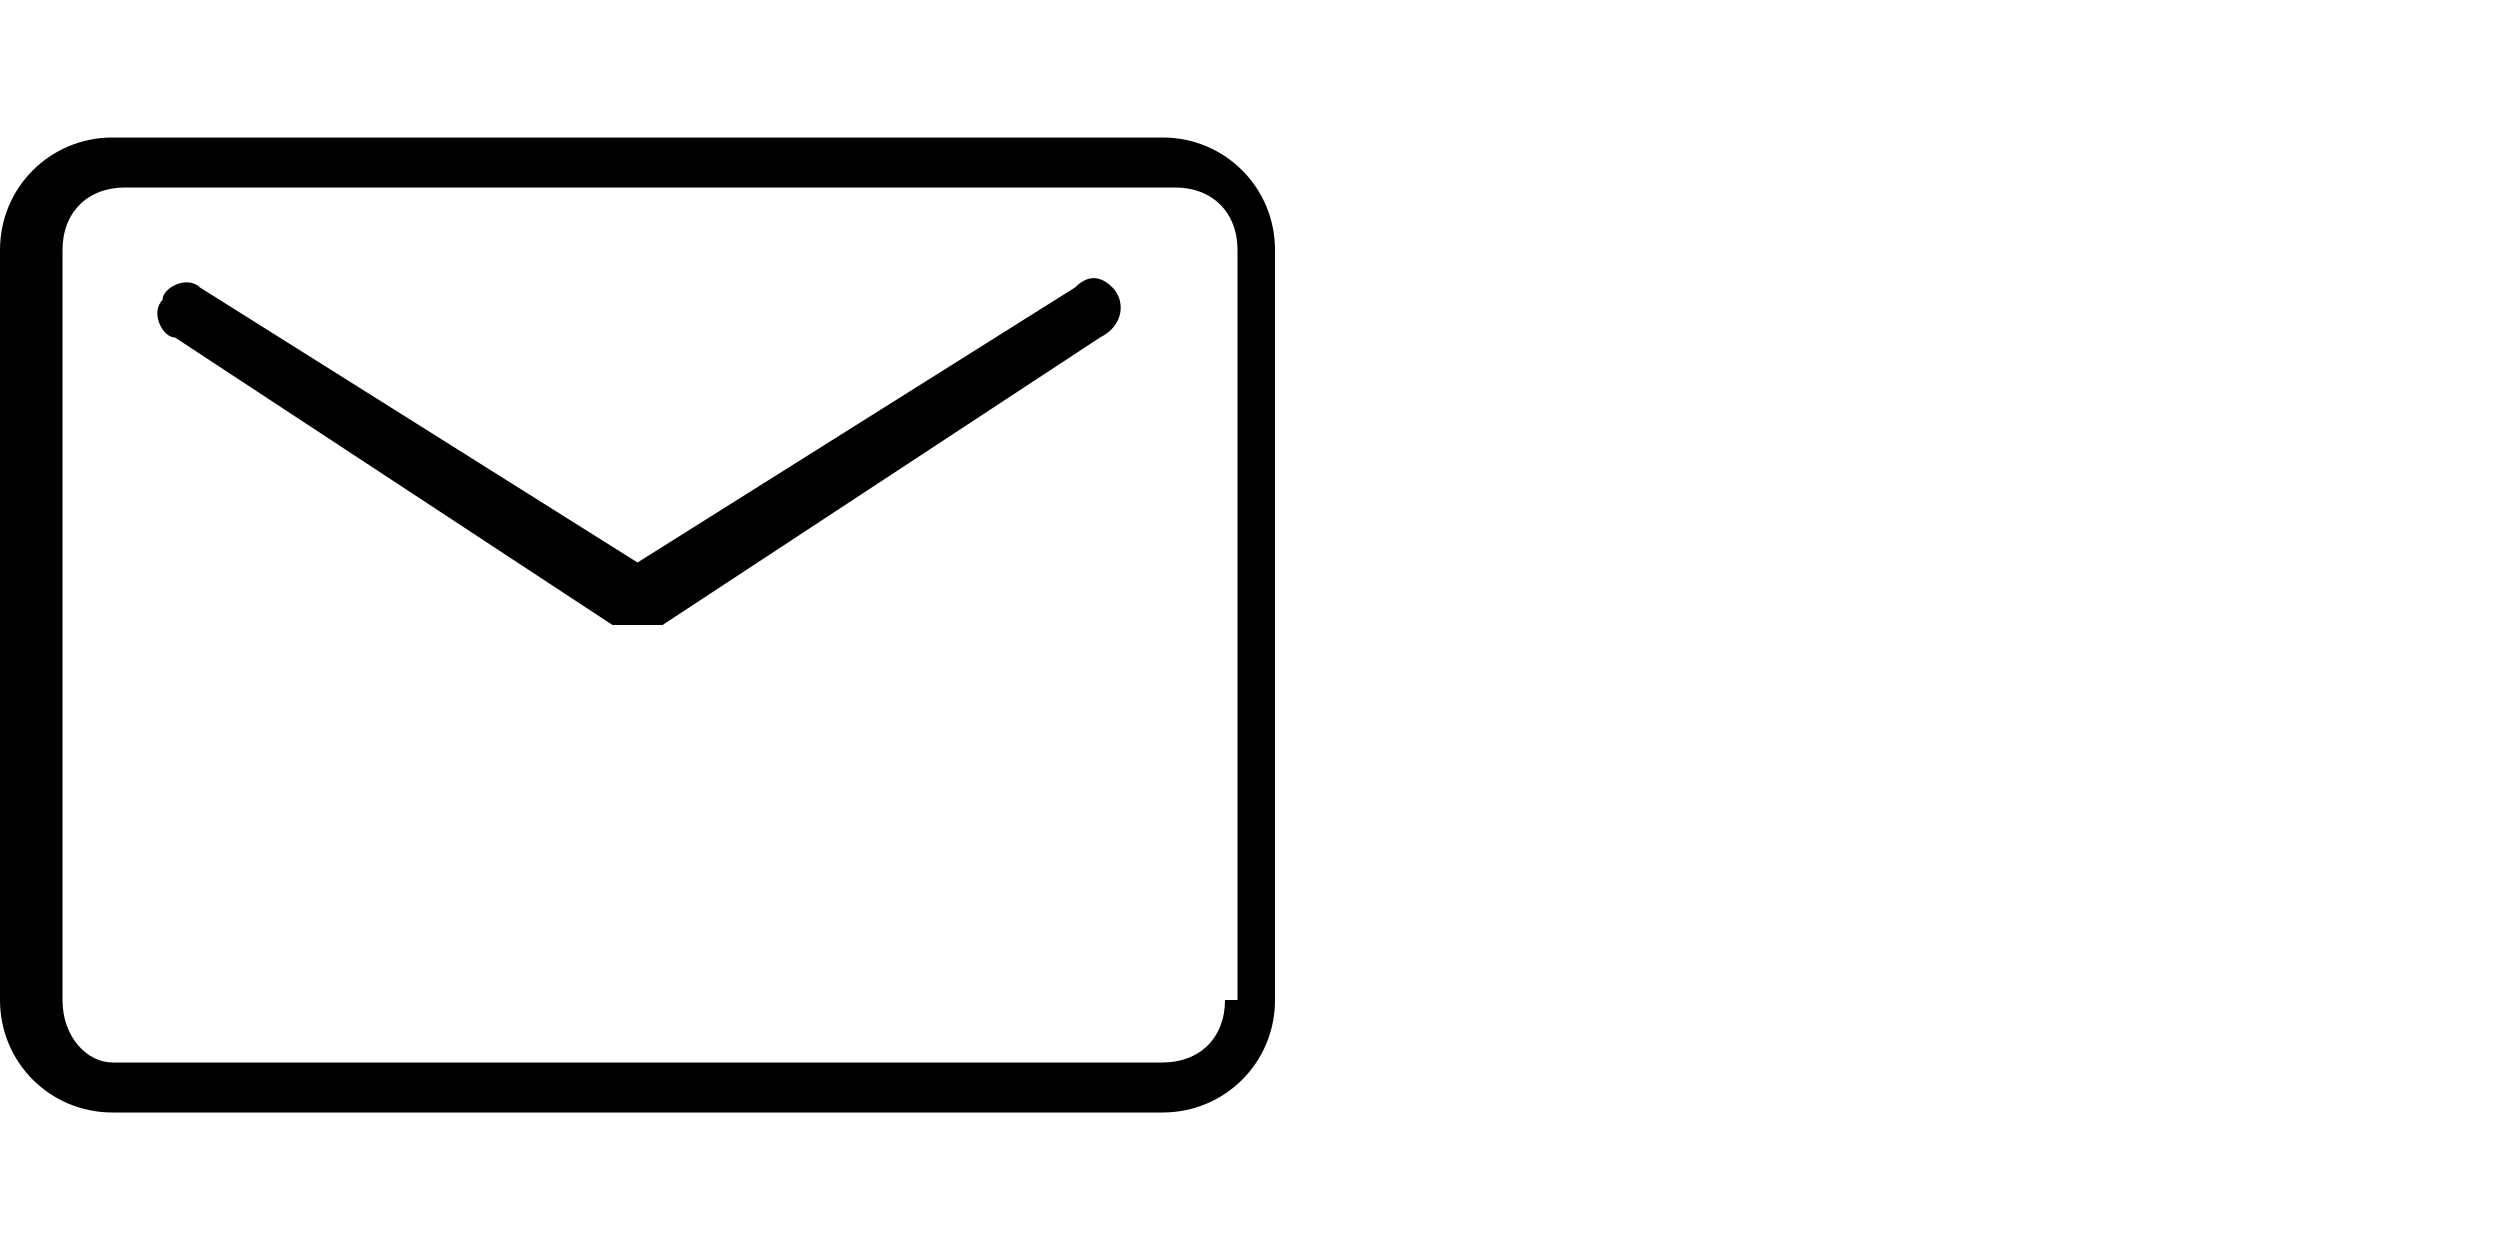 <?xml version="1.0" encoding="utf-8"?>
<!-- Generator: Adobe Illustrator 24.0.0, SVG Export Plug-In . SVG Version: 6.00 Build 0)  -->
<svg version="1.1" id="Capa_1" xmlns="http://www.w3.org/2000/svg" xmlns:xlink="http://www.w3.org/1999/xlink" x="0px" y="0px"
	 viewBox="0 0 20 10" style="enable-background:new 0 0 20 10;" xml:space="preserve">
<path d="M9.3,1.1H0.9C0.4,1.1,0,1.5,0,2v6c0,0.5,0.4,0.9,0.9,0.9h8.4c0.5,0,0.9-0.4,0.9-0.9V2C10.2,1.5,9.8,1.1,9.3,1.1z M9.8,8
	c0,0.3-0.2,0.5-0.5,0.5H0.9C0.7,8.5,0.5,8.3,0.5,8V2c0-0.3,0.2-0.5,0.5-0.5h8.4c0.3,0,0.5,0.2,0.5,0.5V8z M8.6,2.3L5.1,4.5L1.6,2.3
	c-0.1-0.1-0.3,0-0.3,0.1c-0.1,0.1,0,0.3,0.1,0.3l3.5,2.3c0.1,0,0.2,0,0.2,0c0.1,0,0.2,0,0.2,0l3.5-2.3C9,2.6,9,2.4,8.9,2.3
	C8.8,2.2,8.7,2.2,8.6,2.3z"/>
</svg>
